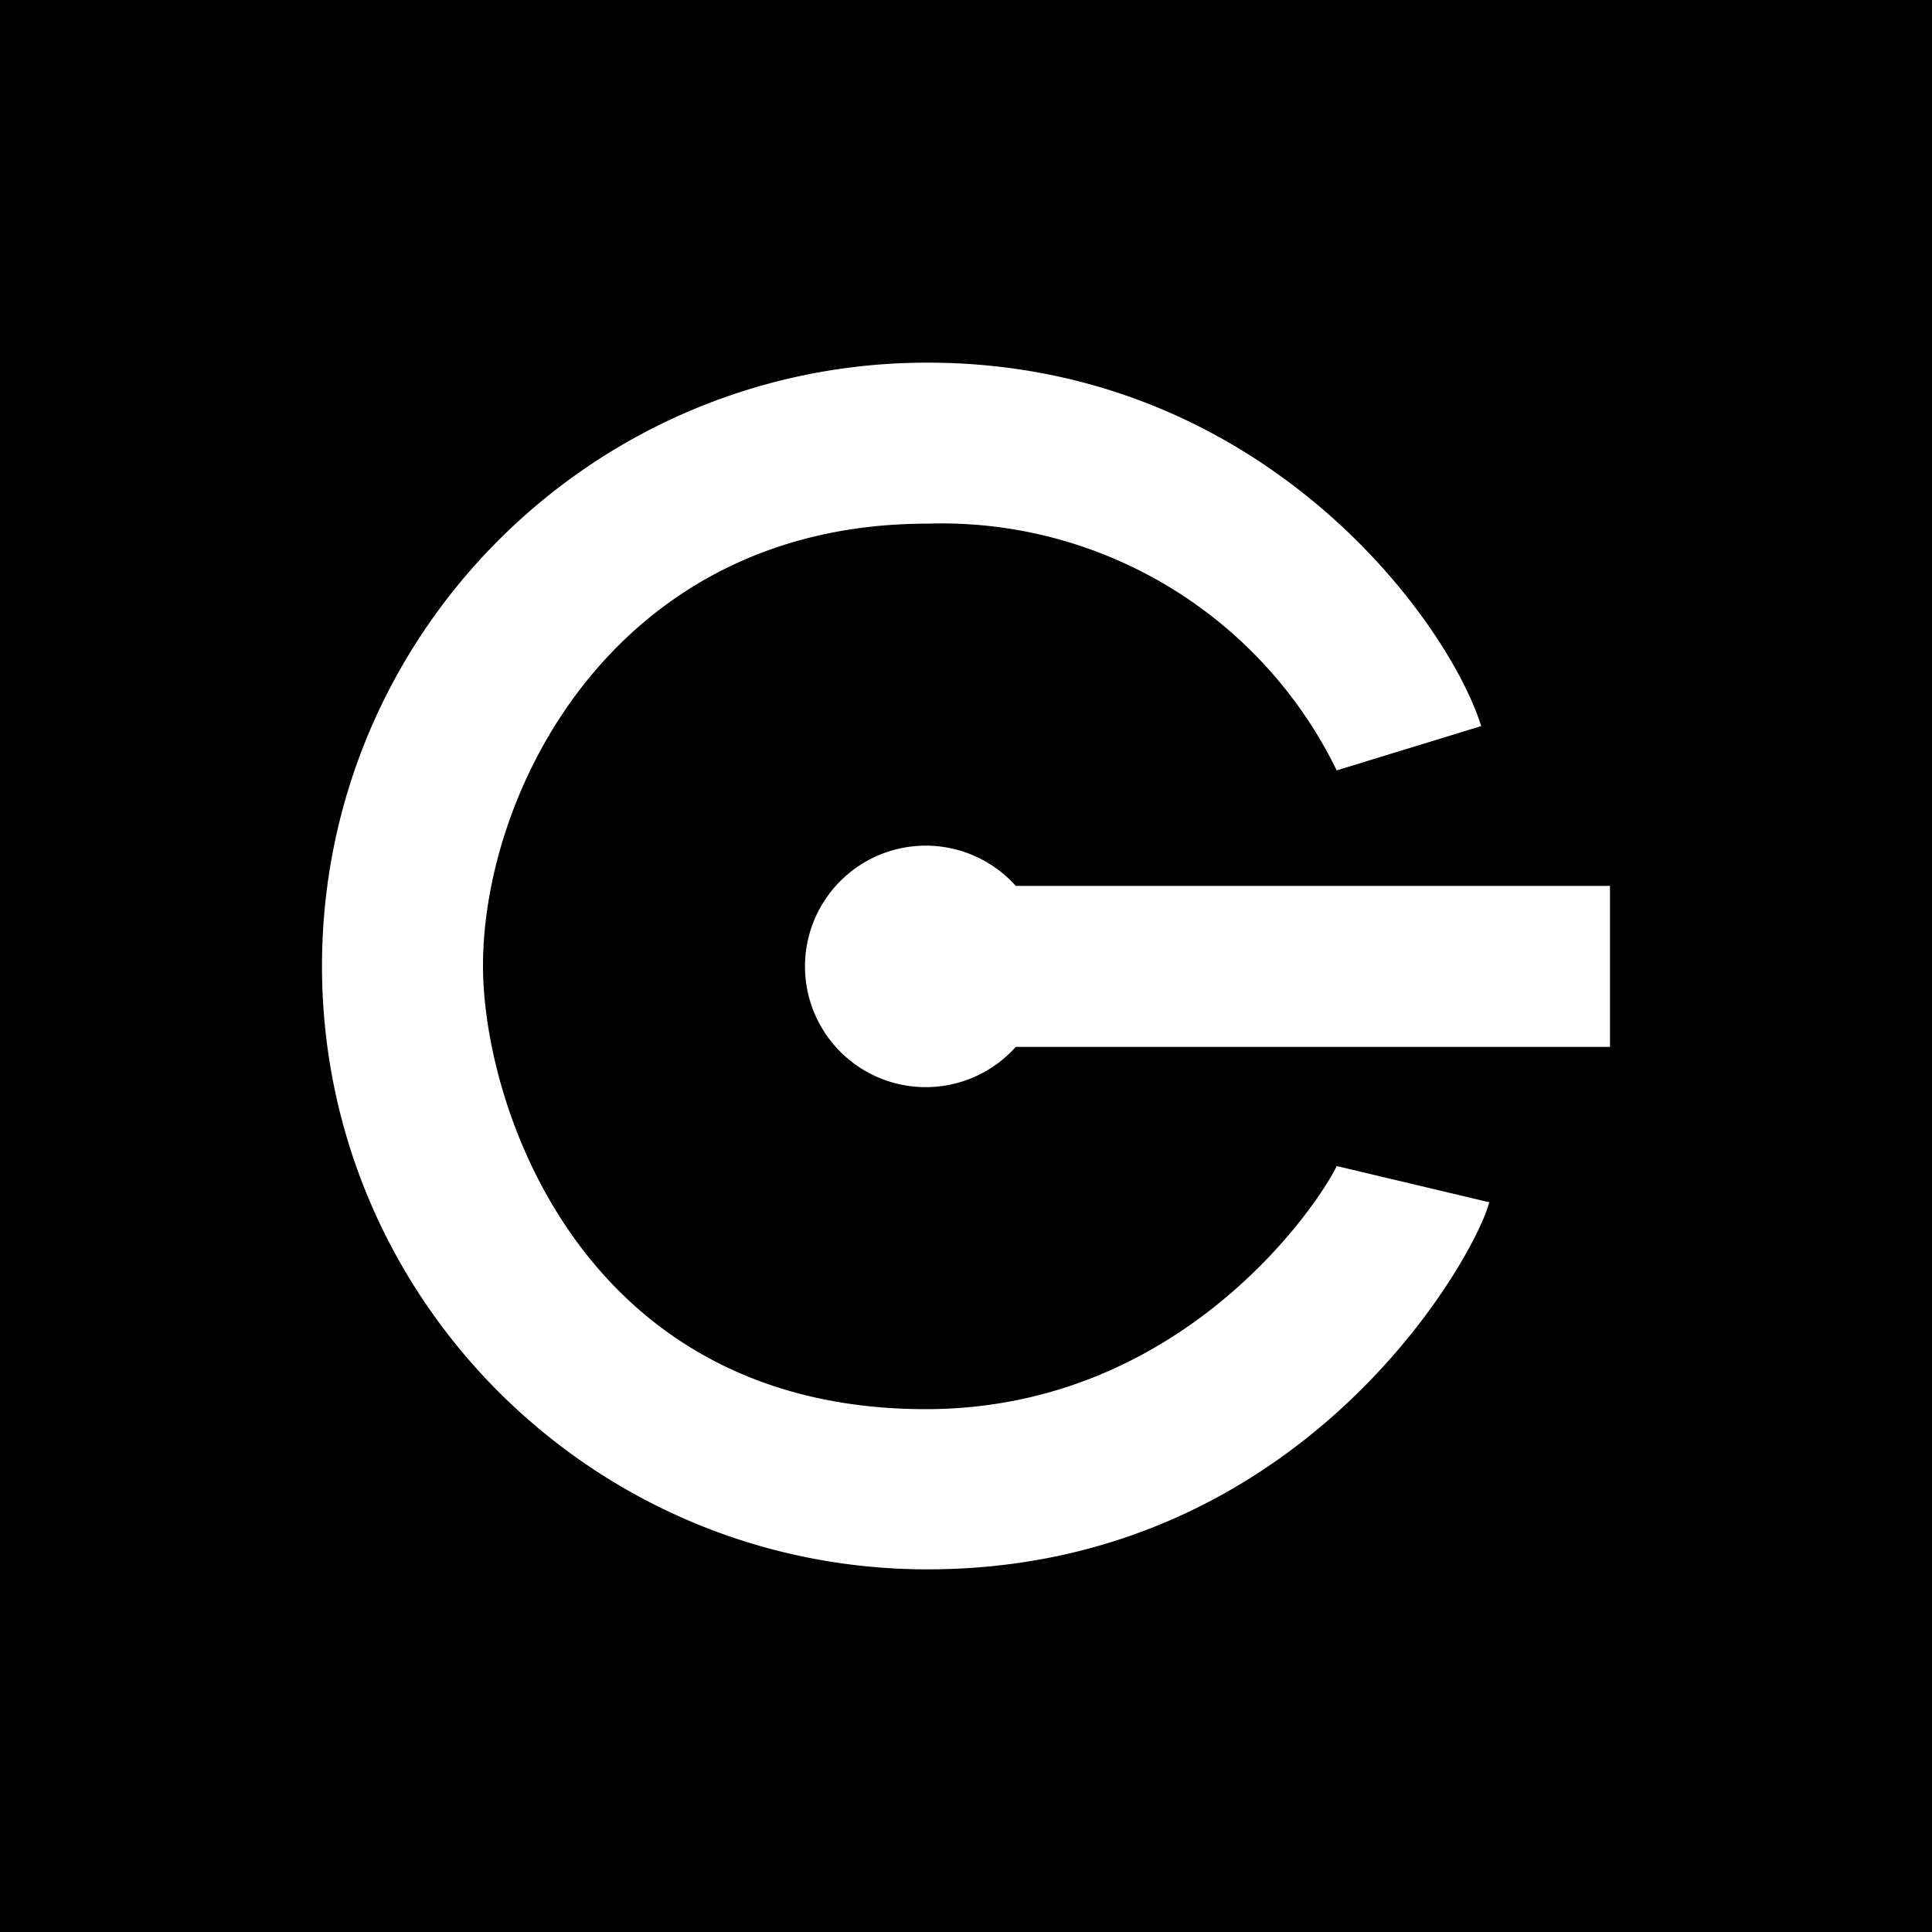 <svg xmlns="http://www.w3.org/2000/svg" width="24" height="24" fill="none" viewBox="0 0 24 24">
    <rect x="0" y="0" width="24" height="24" fill="#808080" stroke="none"/>
    <g clip-path="url(#CTC__a)">
        <path fill="#000" d="M24 0H0v24h24z"/>
        <path fill="#fff" d="m18.4 9.02-1.795.55a5.46 5.46 0 0 0-5.085-3.065C7.66 6.505 6 9.8 6 12c0 1.735 1.23 5.505 5.5 5.505 3.195 0 4.89-2.565 5.105-3.02l1.895.45c-.175.685-2.325 4.56-6.98 4.56C7.37 19.495 4 16.14 4 12s3.37-7.495 7.52-7.495c4.155 0 6.47 3.2 6.88 4.515"/>
        <path fill="#fff" d="M12.445 11.005H20v2h-7.555z"/>
        <path fill="#fff" d="M11.5 13.505a1.5 1.5 0 1 0 0-3 1.5 1.5 0 0 0 0 3"/>
    </g>
    <defs>
        <clipPath id="CTC__a">
            <path fill="#fff" d="M0 0h24v24H0z"/>
        </clipPath>
    </defs>
</svg>
